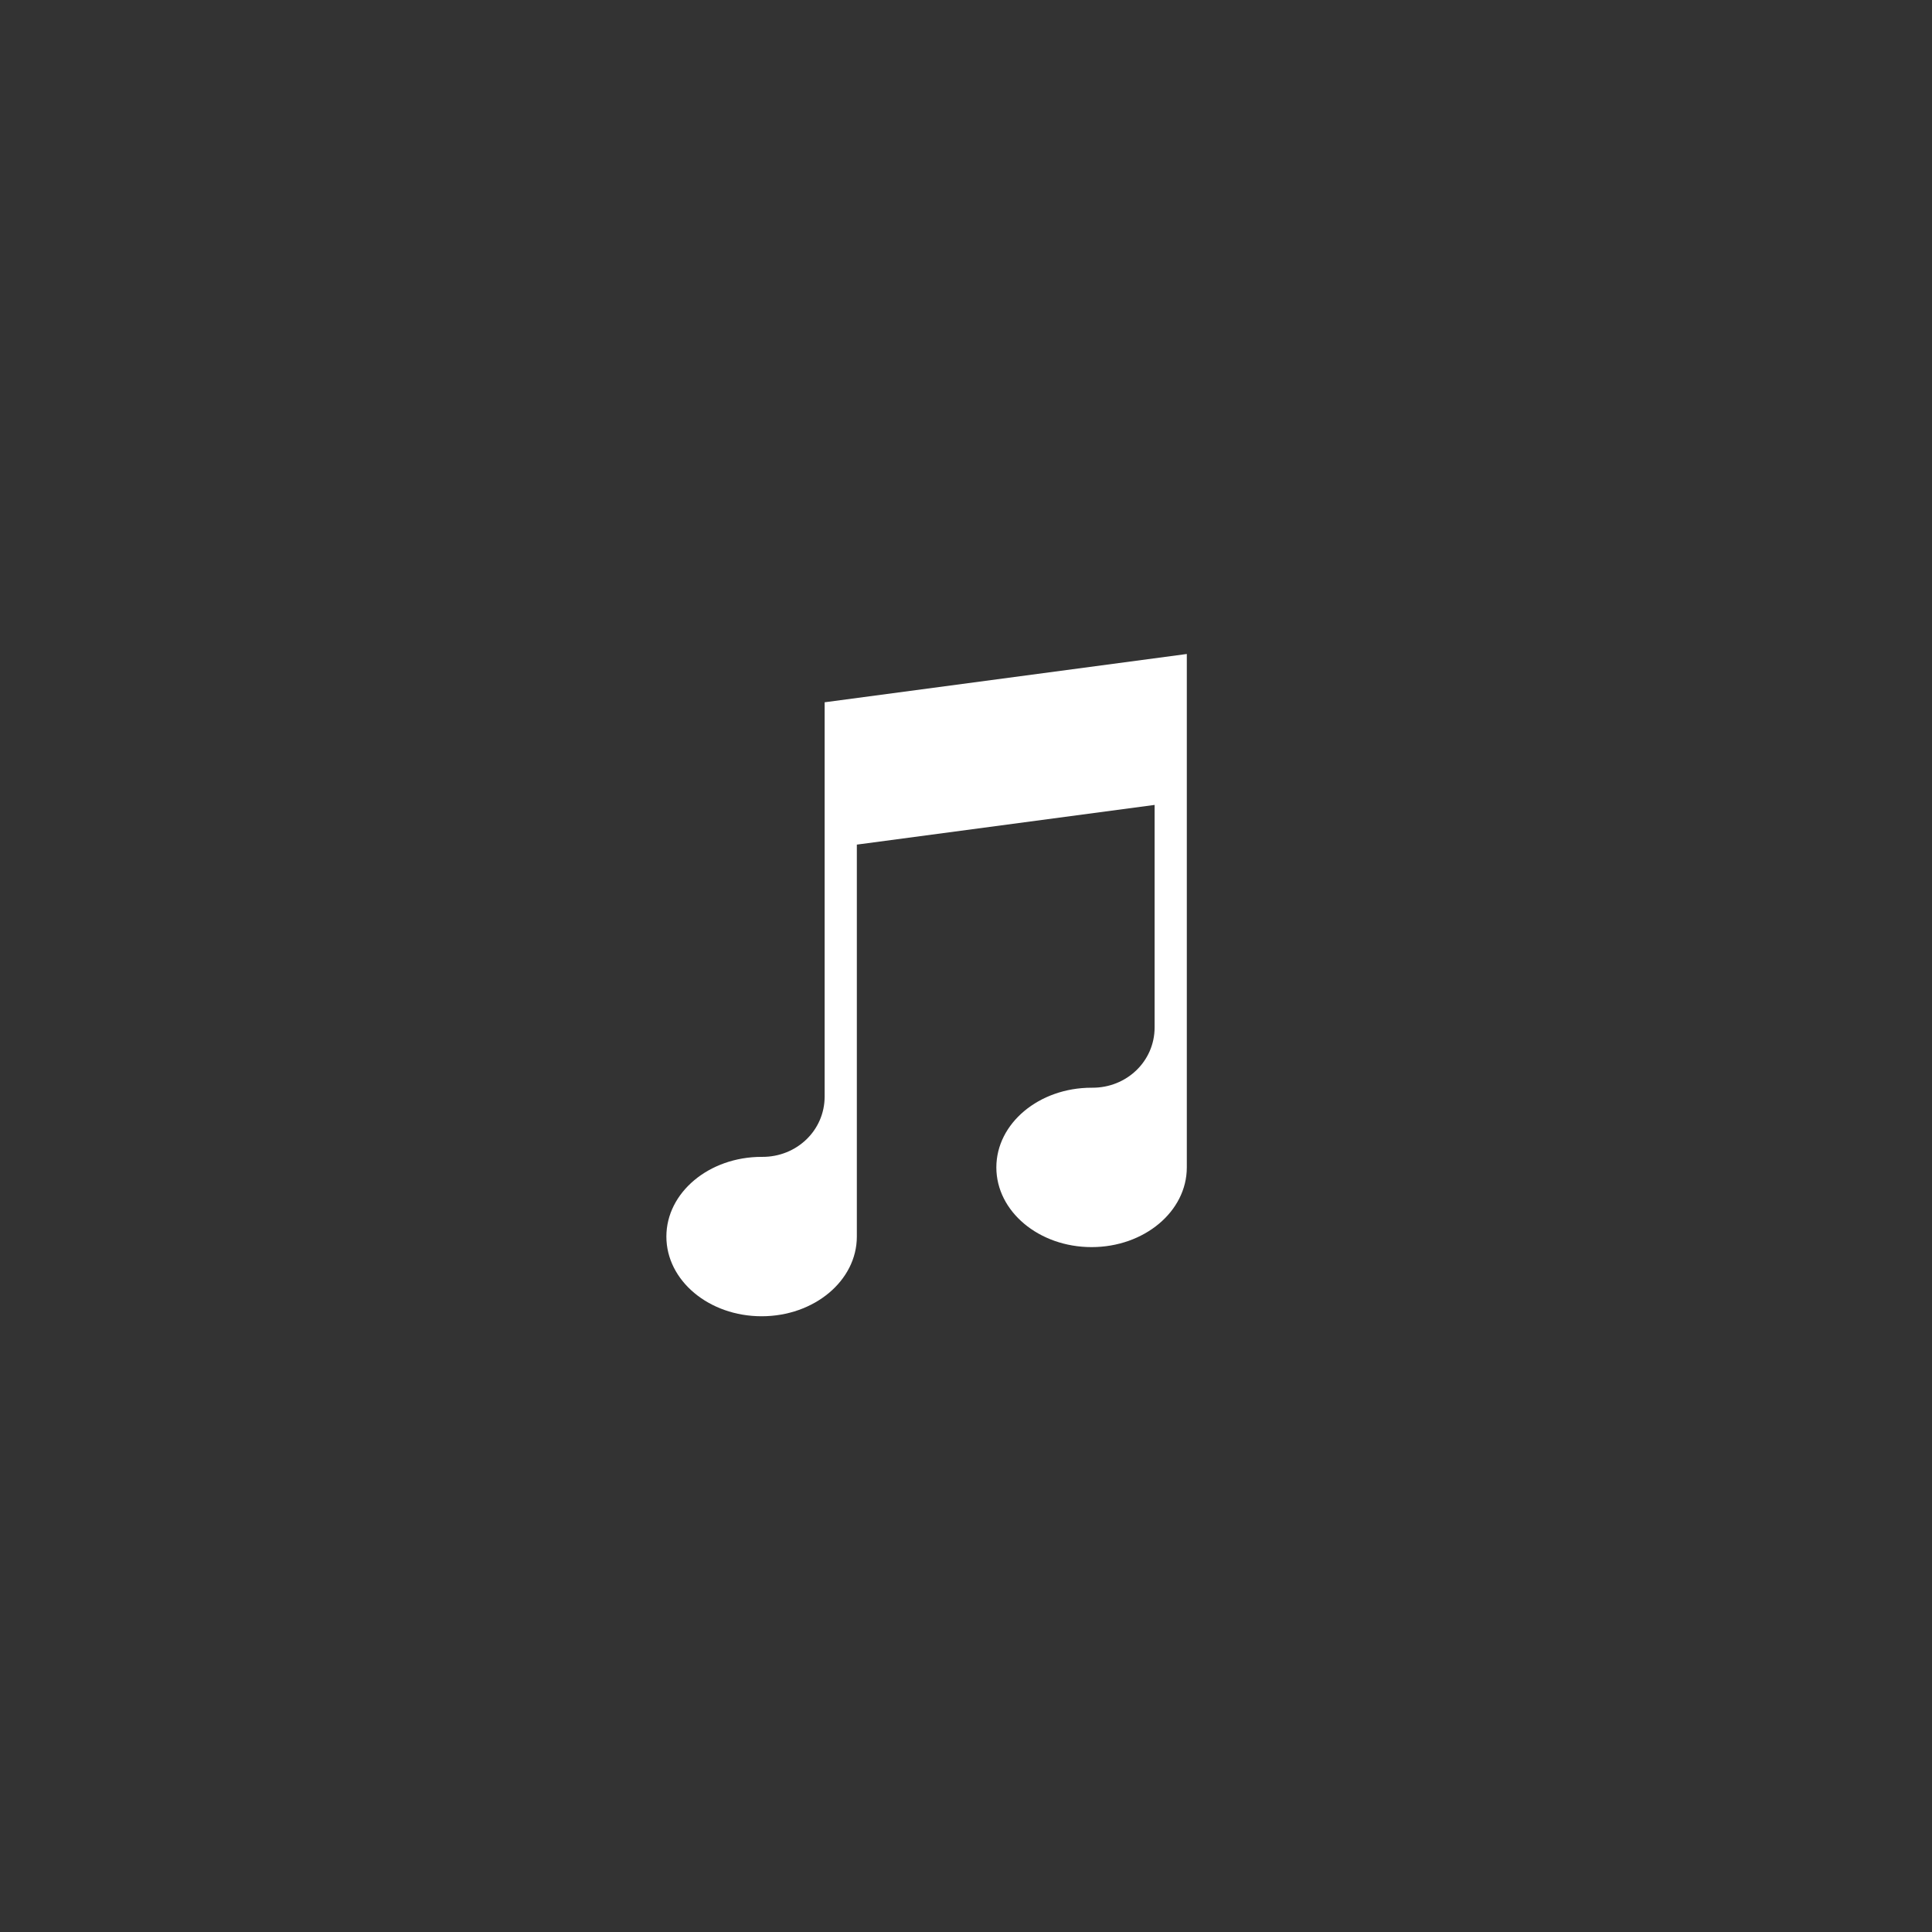 <?xml version="1.0" encoding="UTF-8"?><svg id="Icons" xmlns="http://www.w3.org/2000/svg" viewBox="0 0 240 240"><rect x="0" y="0" width="240" height="240" fill="#333333" stroke="none"/><defs><style>.cls-1{fill:#FFF;stroke-width:0px;}</style></defs><path class="cls-1" d="M102.44,87.22v18.22h0s0,30.77,0,30.77c0,4.24-3.5,7.52-7.74,7.5-.03,0-.06,0-.09,0-6.53,0-11.83,4.43-11.83,9.9s5.29,9.9,11.83,9.9,11.83-4.43,11.83-9.9v-48.69l36.99-4.93v27.63c0,4.24-3.5,7.52-7.74,7.5-.03,0-.06,0-.09,0-6.53,0-11.83,4.43-11.83,9.9s5.29,9.9,11.83,9.9,11.83-4.43,11.83-9.9v-63.78l-45,6Z"/></svg>